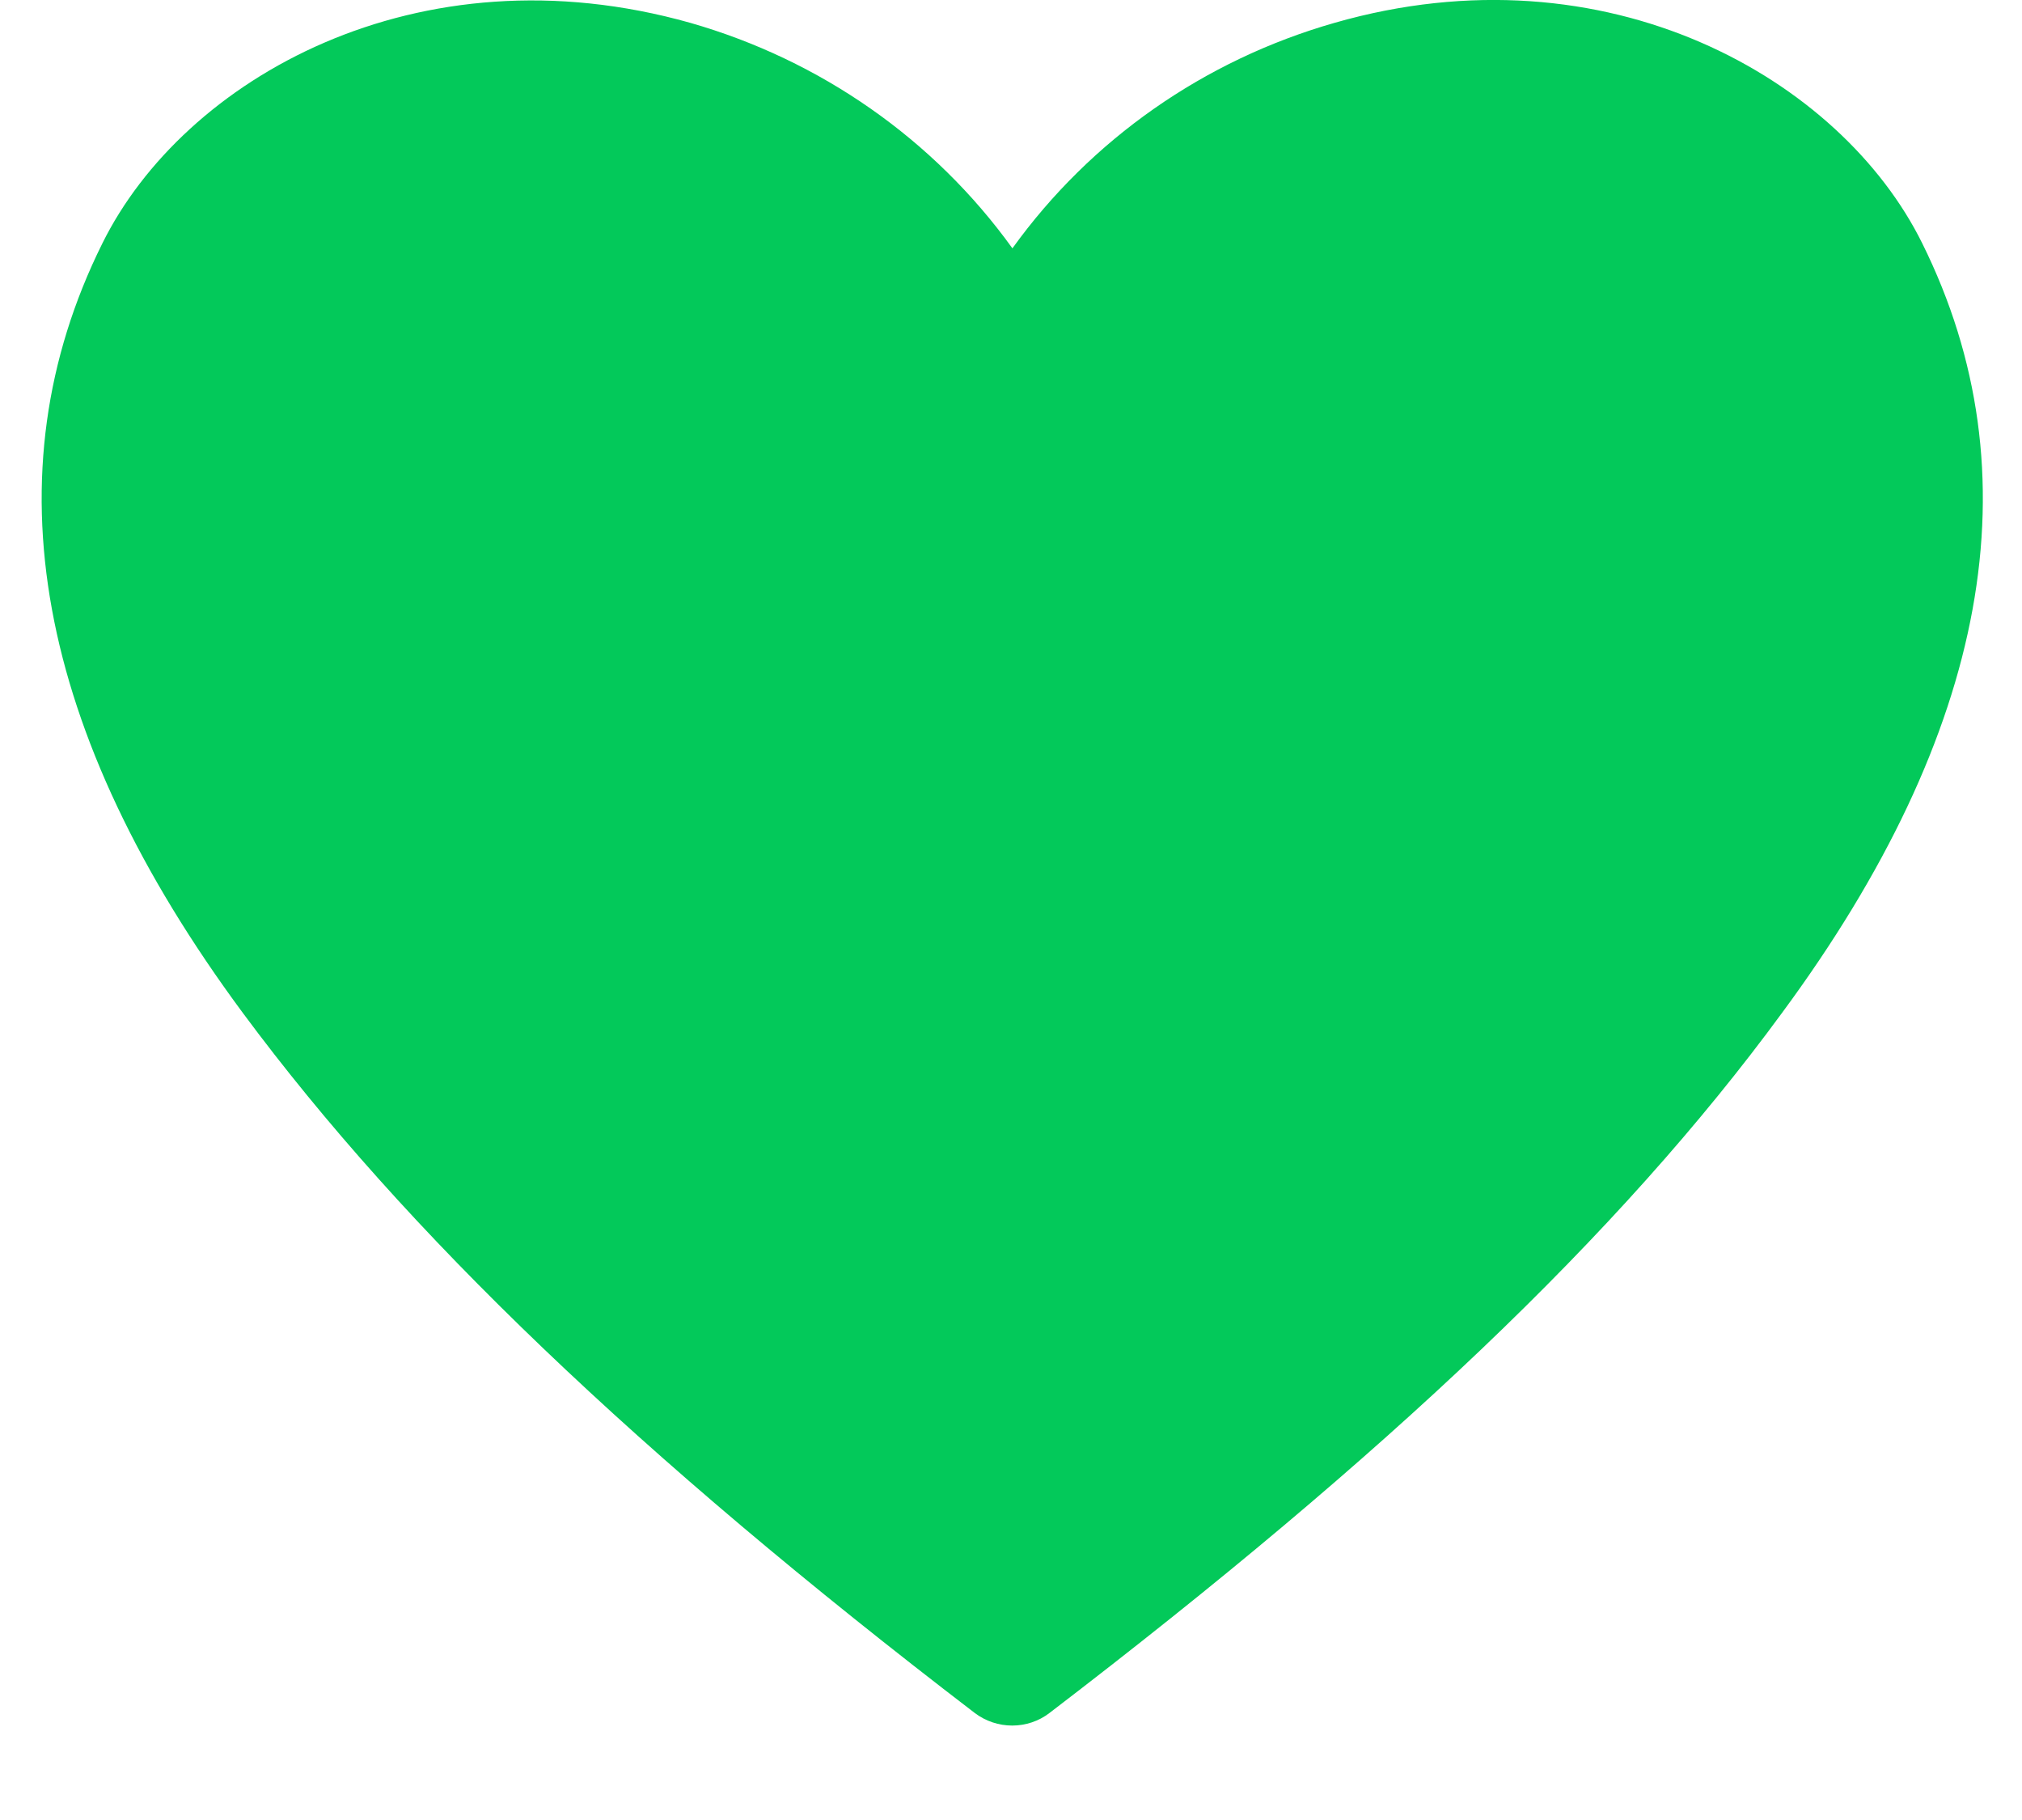 <svg width="10" height="9" viewBox="0 0 10 9" fill="none" xmlns="http://www.w3.org/2000/svg">
<path d="M9.507 1.204C9.106 0.391 7.948 -0.274 6.6 0.113C5.956 0.297 5.395 0.689 5.007 1.228C4.619 0.689 4.057 0.297 3.414 0.113C2.064 -0.268 0.908 0.391 0.506 1.204C-0.059 2.342 0.175 3.622 1.201 5.009C2.005 6.094 3.153 7.194 4.821 8.471C4.874 8.511 4.939 8.533 5.006 8.533C5.073 8.533 5.138 8.511 5.19 8.471C6.856 7.197 8.009 6.106 8.813 5.009C9.837 3.622 10.071 2.342 9.507 1.204Z" fill="#03C95A"/>
</svg>
